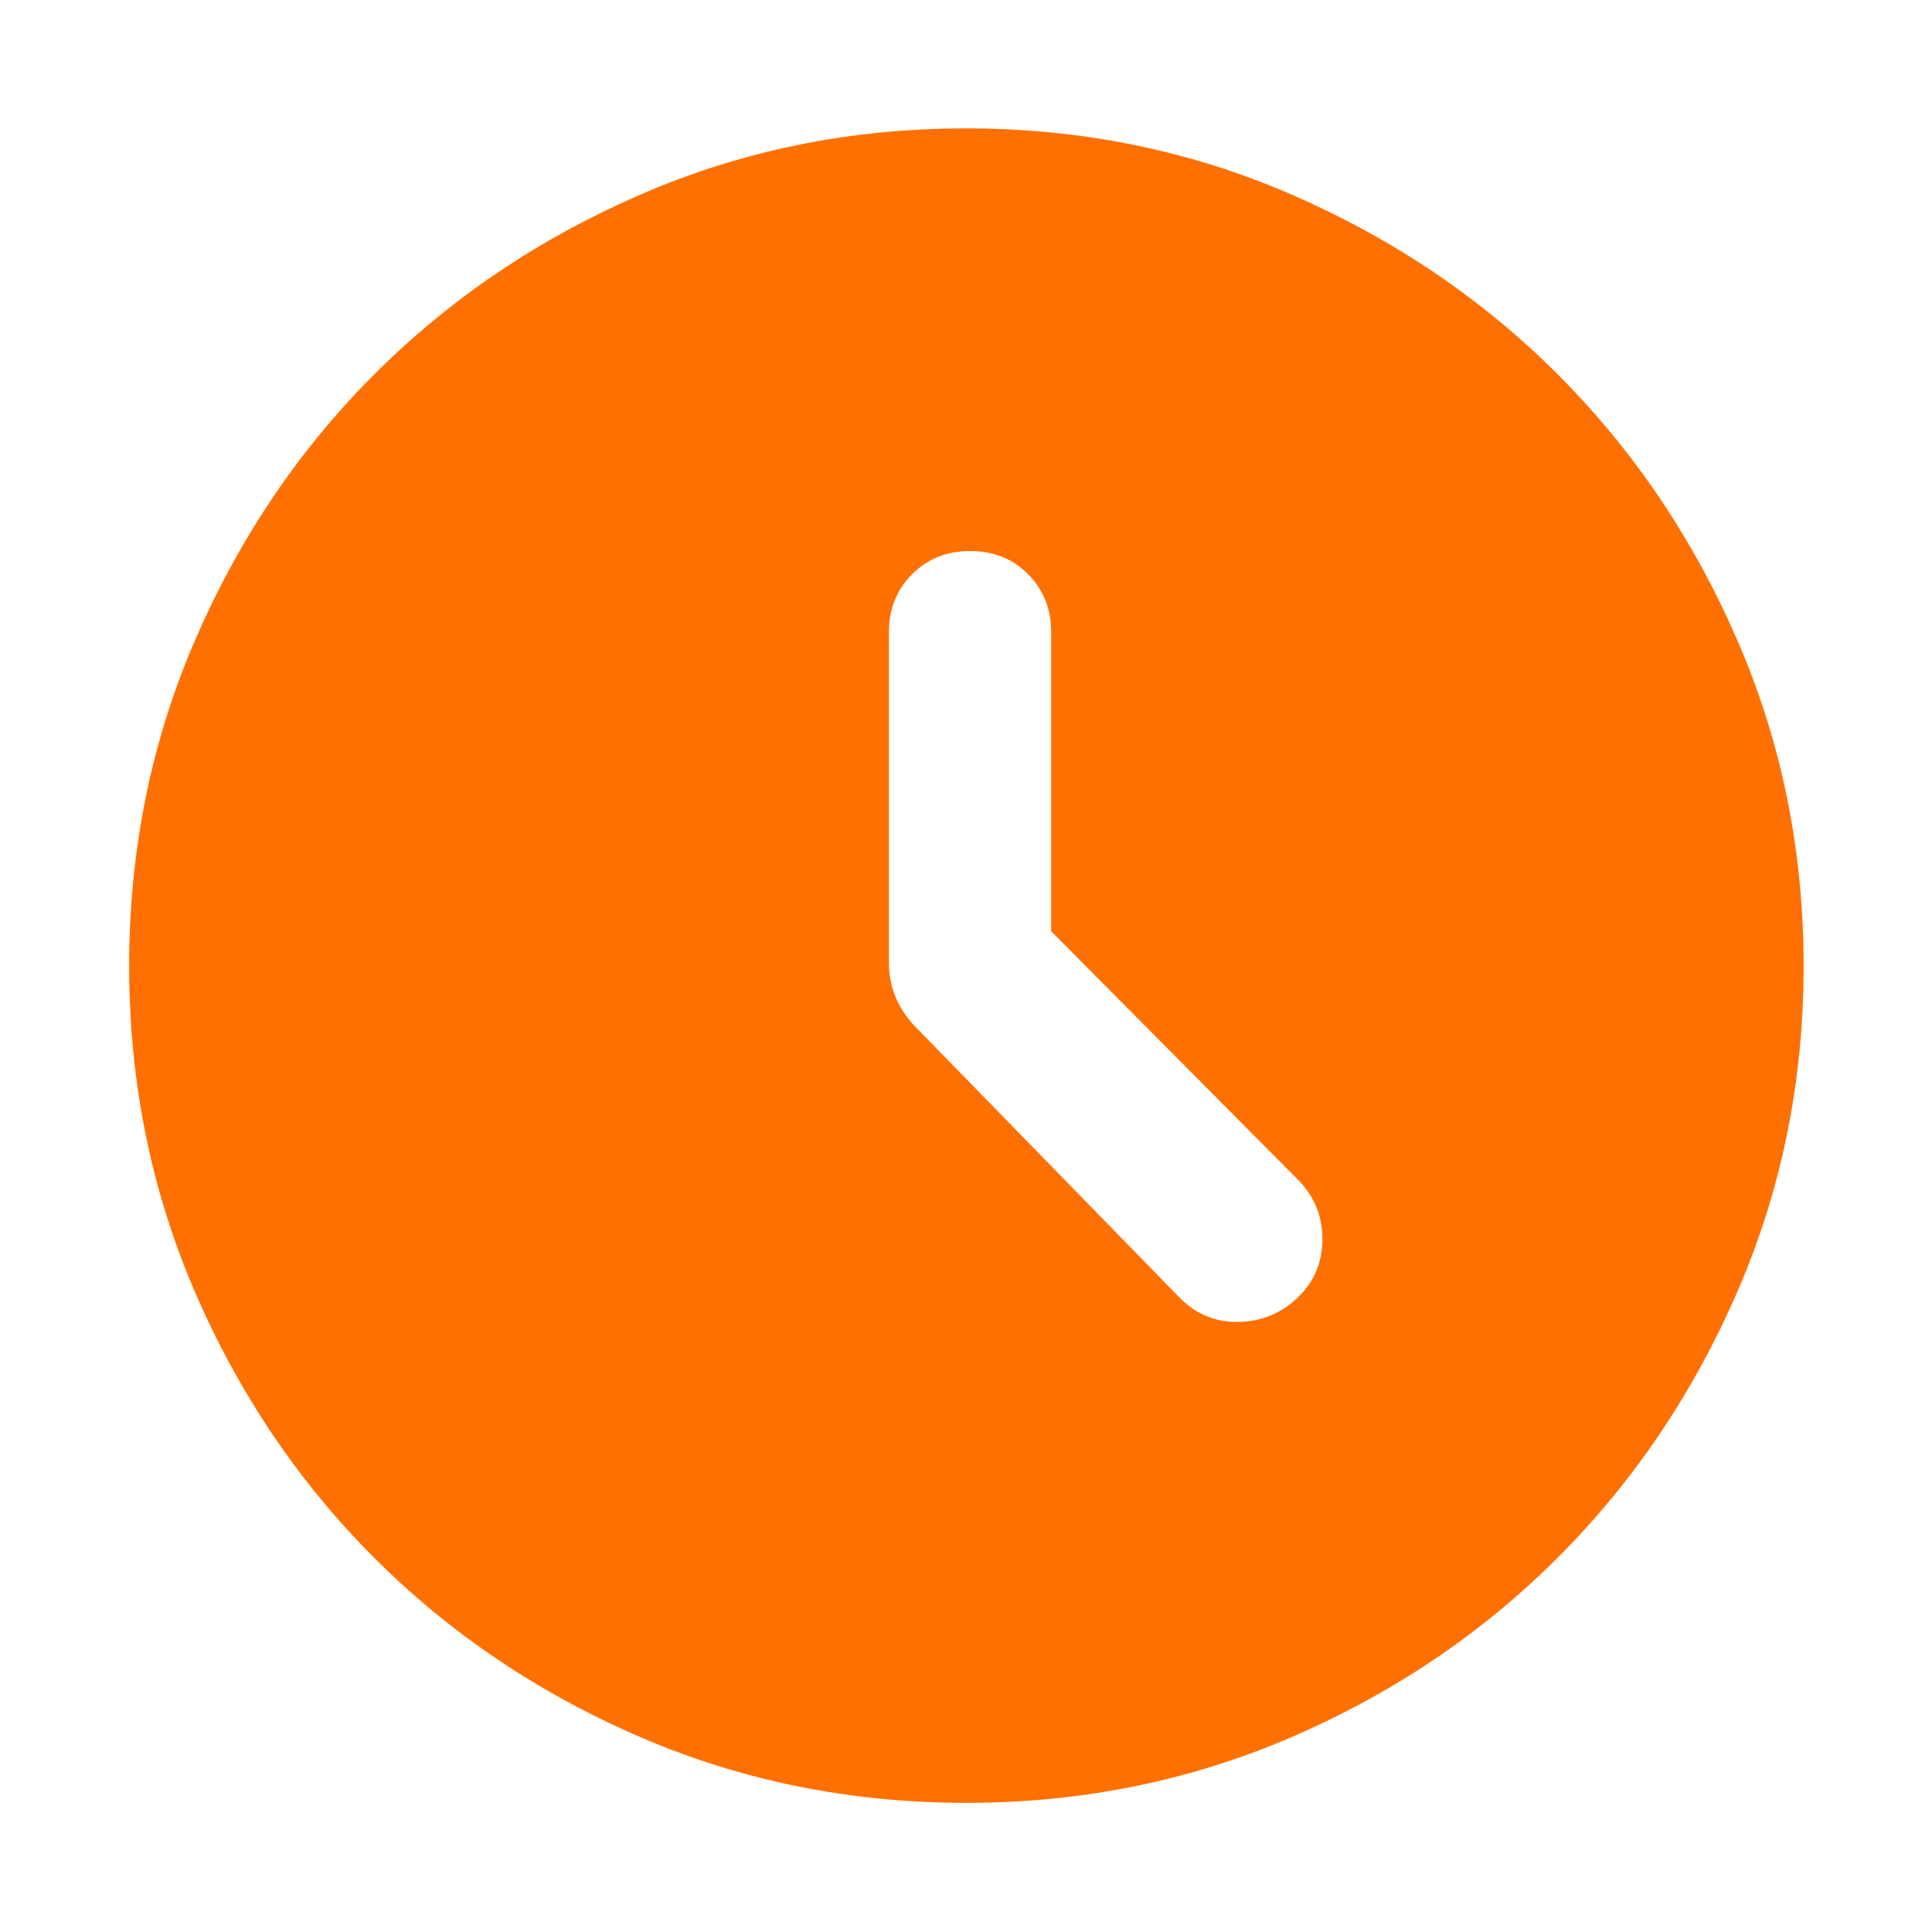 <svg xmlns="http://www.w3.org/2000/svg" xmlns:xlink="http://www.w3.org/1999/xlink" viewBox="0 0 40 40"><path d="M 21.763 19.28 L 21.763 13.087 C 21.763 12.607 21.603 12.207 21.284 11.887 C 20.965 11.567 20.566 11.408 20.087 11.408 C 19.607 11.408 19.207 11.567 18.886 11.887 C 18.565 12.207 18.404 12.607 18.404 13.087 L 18.404 19.931 C 18.404 20.174 18.446 20.401 18.529 20.611 C 18.612 20.822 18.737 21.021 18.903 21.208 L 24.422 26.866 C 24.761 27.211 25.168 27.378 25.642 27.369 C 26.116 27.36 26.524 27.192 26.866 26.866 C 27.208 26.54 27.379 26.136 27.379 25.654 C 27.379 25.172 27.208 24.76 26.866 24.418 Z M 20.002 37.326 C 17.609 37.326 15.36 36.872 13.255 35.964 C 11.15 35.056 9.315 33.819 7.748 32.253 C 6.182 30.687 4.945 28.852 4.036 26.748 C 3.128 24.643 2.674 22.395 2.674 20.002 C 2.674 17.609 3.129 15.359 4.039 13.253 C 4.95 11.147 6.186 9.313 7.75 7.75 C 9.313 6.186 11.147 4.947 13.252 4.032 C 15.357 3.116 17.606 2.658 20 2.658 C 22.394 2.658 24.643 3.116 26.748 4.032 C 28.853 4.947 30.687 6.186 32.25 7.75 C 33.814 9.313 35.053 11.147 35.968 13.252 C 36.884 15.357 37.342 17.606 37.342 20 C 37.342 22.394 36.884 24.643 35.968 26.748 C 35.053 28.853 33.814 30.687 32.25 32.25 C 30.687 33.814 28.854 35.05 26.749 35.961 C 24.644 36.871 22.395 37.326 20.002 37.326 Z" fill="#ff7000"></path></svg>